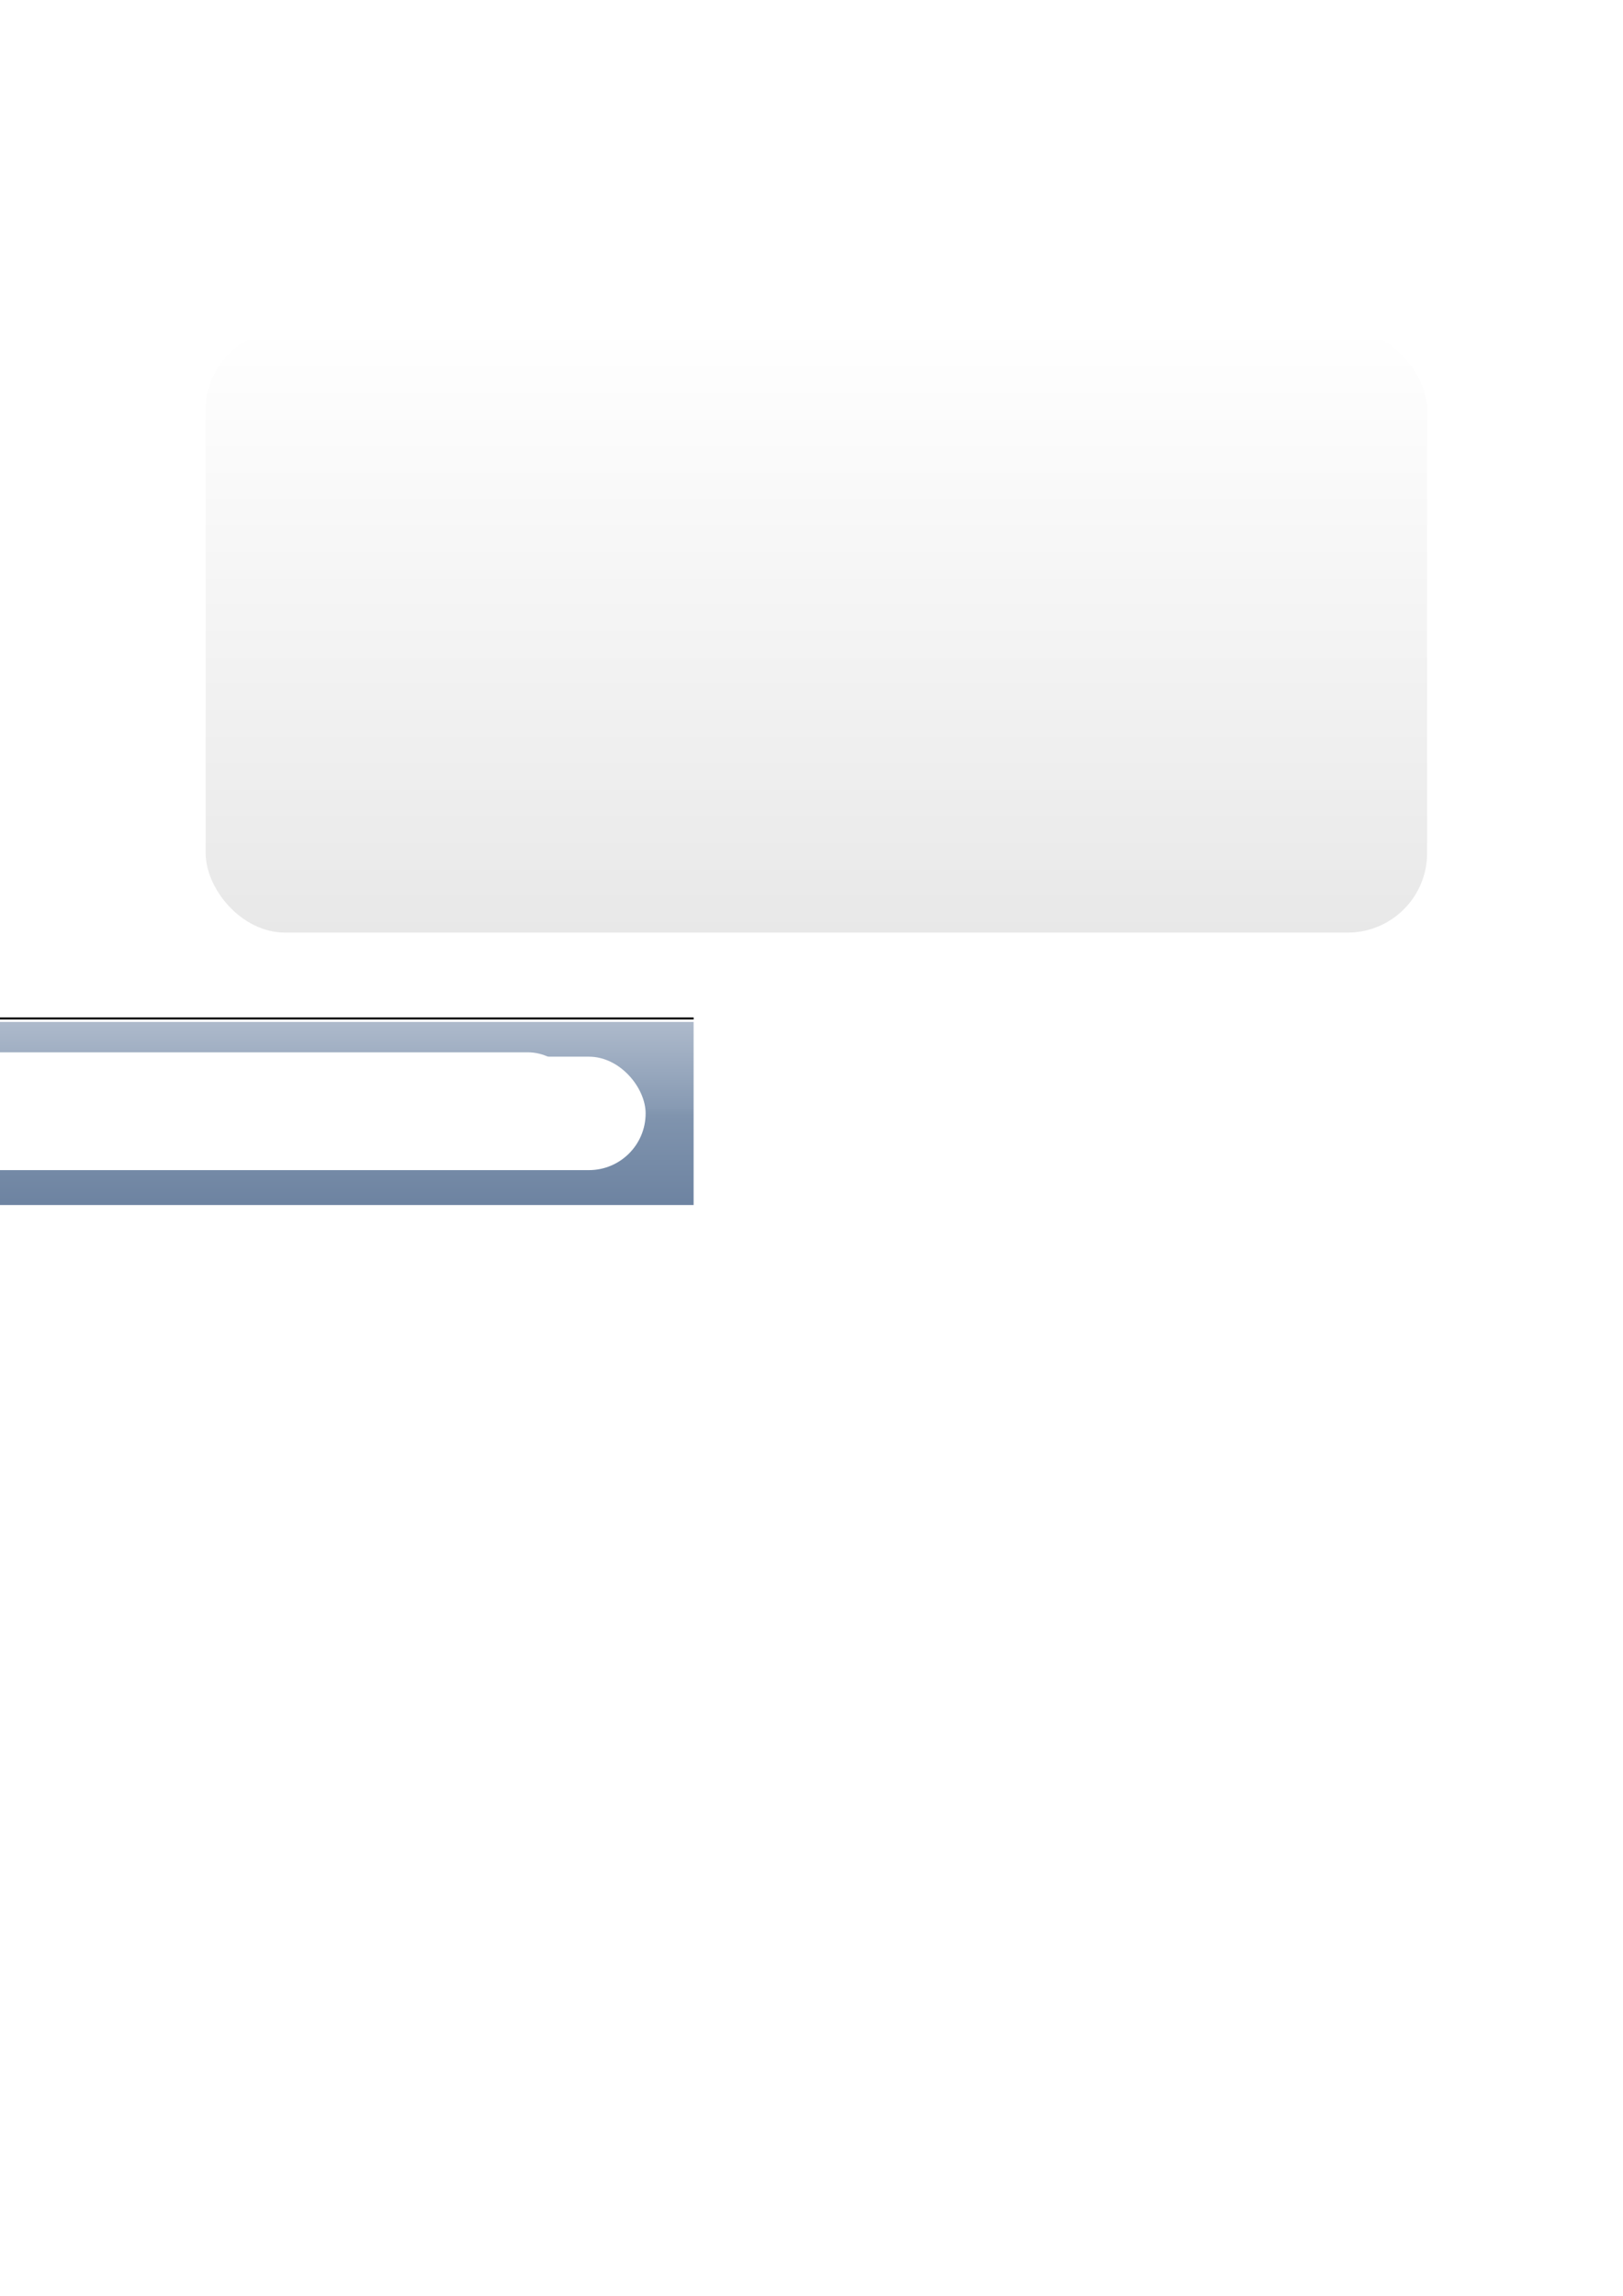 <?xml version="1.0" encoding="UTF-8" standalone="no"?>
<!-- Created with Inkscape (http://www.inkscape.org/) -->

<svg
   xmlns:dc="http://purl.org/dc/elements/1.1/"
   xmlns:cc="http://creativecommons.org/ns#"
   xmlns:rdf="http://www.w3.org/1999/02/22-rdf-syntax-ns#"
   xmlns:svg="http://www.w3.org/2000/svg"
   xmlns="http://www.w3.org/2000/svg"
   xmlns:xlink="http://www.w3.org/1999/xlink"
   xmlns:sodipodi="http://sodipodi.sourceforge.net/DTD/sodipodi-0.dtd"
   xmlns:inkscape="http://www.inkscape.org/namespaces/inkscape"
   width="744.094"
   height="1052.362"
   id="svg3753"
   version="1.1"
   inkscape:version="0.48.0 r9654"
   sodipodi:docname="message views.svg">
  <defs
     id="defs3755">
    <linearGradient
       id="linearGradient4317">
      <stop
         id="stop4319"
         offset="0"
         style="stop-color:#b0bccd;stop-opacity:1;" />
      <stop
         style="stop-color:#879ab3;stop-opacity:1;"
         offset="0.48"
         id="stop4325" />
      <stop
         style="stop-color:#8094ae;stop-opacity:1;"
         offset="0.52"
         id="stop4323" />
      <stop
         style="stop-color:#6d83a1;stop-opacity:1;"
         offset="1"
         id="stop4321" />
    </linearGradient>
    <linearGradient
       id="linearGradient4271">
      <stop
         style="stop-color:#e8e8e8;stop-opacity:1;"
         offset="0"
         id="stop4273" />
      <stop
         id="stop4283"
         offset="1"
         style="stop-color:#ffffff;stop-opacity:1;" />
    </linearGradient>
    <linearGradient
       inkscape:collect="always"
       xlink:href="#linearGradient4271"
       id="linearGradient4281"
       x1="331.429"
       y1="428.495"
       x2="331.429"
       y2="188.07"
       gradientUnits="userSpaceOnUse"
       gradientTransform="matrix(1.16,0,0,1.16,-15.063,-68.296)" />
    <linearGradient
       inkscape:collect="always"
       xlink:href="#linearGradient4317"
       id="linearGradient4315"
       x1="-209.786"
       y1="611.648"
       x2="-209.786"
       y2="641.046"
       gradientUnits="userSpaceOnUse"
       gradientTransform="matrix(3.829,0,0,2.94,804.838,-1331.983)" />
    <filter
       id="filter4755"
       inkscape:label="Inner Shadow"
       inkscape:menu="Shadows and Glows"
       inkscape:menu-tooltip="Adds a colorizable drop shadow inside"
       color-interpolation-filters="sRGB">
      <feGaussianBlur
         id="feGaussianBlur4757"
         stdDeviation="4"
         result="result8" />
      <feOffset
         id="feOffset4759"
         dx="0"
         dy="2"
         result="result11" />
      <feComposite
         id="feComposite4761"
         in2="result11"
         result="result6"
         in="SourceGraphic"
         operator="in" />
      <feFlood
         id="feFlood4763"
         result="result10"
         in="result6"
         flood-opacity="1"
         flood-color="rgb(0,0,0)" />
      <feBlend
         id="feBlend4765"
         in2="result10"
         mode="normal"
         in="result6"
         result="result12" />
      <feComposite
         id="feComposite4767"
         in2="SourceGraphic"
         result="result2"
         operator="in" />
    </filter>
  </defs>
  <sodipodi:namedview
     id="base"
     pagecolor="#ffffff"
     bordercolor="#666666"
     borderopacity="1.0"
     inkscape:pageopacity="0.0"
     inkscape:pageshadow="2"
     inkscape:zoom="0.35"
     inkscape:cx="226.63136"
     inkscape:cy="1130.0922"
     inkscape:document-units="px"
     inkscape:current-layer="layer1"
     showgrid="false"
     inkscape:window-width="1056"
     inkscape:window-height="709"
     inkscape:window-x="20"
     inkscape:window-y="12"
     inkscape:window-maximized="0" />
  <g
     inkscape:label="Layer 1"
     inkscape:groupmode="layer"
     id="layer1">
    <rect
       style="fill:url(#linearGradient4281);fill-opacity:1;stroke:none"
       id="rect3761"
       width="560"
       height="276"
       x="94.286"
       y="151.485"
       ry="36.45"
       inkscape:export-filename="/Users/jweiss/Source/dragongoclient/Images/Message background.png"
       inkscape:export-xdpi="45"
       inkscape:export-ydpi="45" />
    <path
       inkscape:connector-curvature="0"
       id="path4416"
       d="m -321.5,-4779.138 636.747,0"
       style="fill:none;stroke:#ffffff;stroke-width:1px;stroke-linecap:butt;stroke-linejoin:miter;stroke-opacity:1" />
  </g>
  <g
     inkscape:groupmode="layer"
     id="layer2"
     inkscape:label="Text Field BG">
    <rect
       style="fill:url(#linearGradient4315);fill-opacity:1;stroke:none"
       id="rect4307"
       width="640"
       height="84"
       x="-322"
       y="468.362" />
    <path
       style="fill:none;stroke:#000000;stroke-width:1px;stroke-linecap:square;stroke-linejoin:miter;stroke-opacity:1"
       d="m -321.498,466.862 638.996,0"
       id="path4414"
       inkscape:connector-curvature="0" />
    <path
       inkscape:connector-curvature="0"
       id="path4418"
       d="m -321.498,467.862 638.996,0"
       style="fill:none;stroke:#ffffff;stroke-width:1px;stroke-linecap:square;stroke-linejoin:miter;stroke-opacity:1" />
  </g>
  <g
     inkscape:groupmode="layer"
     id="layer3"
     inkscape:label="Text Field">
    <rect
       style="fill:#ffffff;fill-opacity:1;stroke:none;"
       id="rect4717"
       width="568"
       height="52"
       x="-300"
       y="482.362"
       ry="26" />
    <rect
       ry="26"
       y="482.362"
       x="-300"
       height="52"
       width="596"
       id="rect4591"
       style="fill:#ffffff;fill-opacity:1;stroke:none;filter:url(#filter4755)" />
  </g>
</svg>
